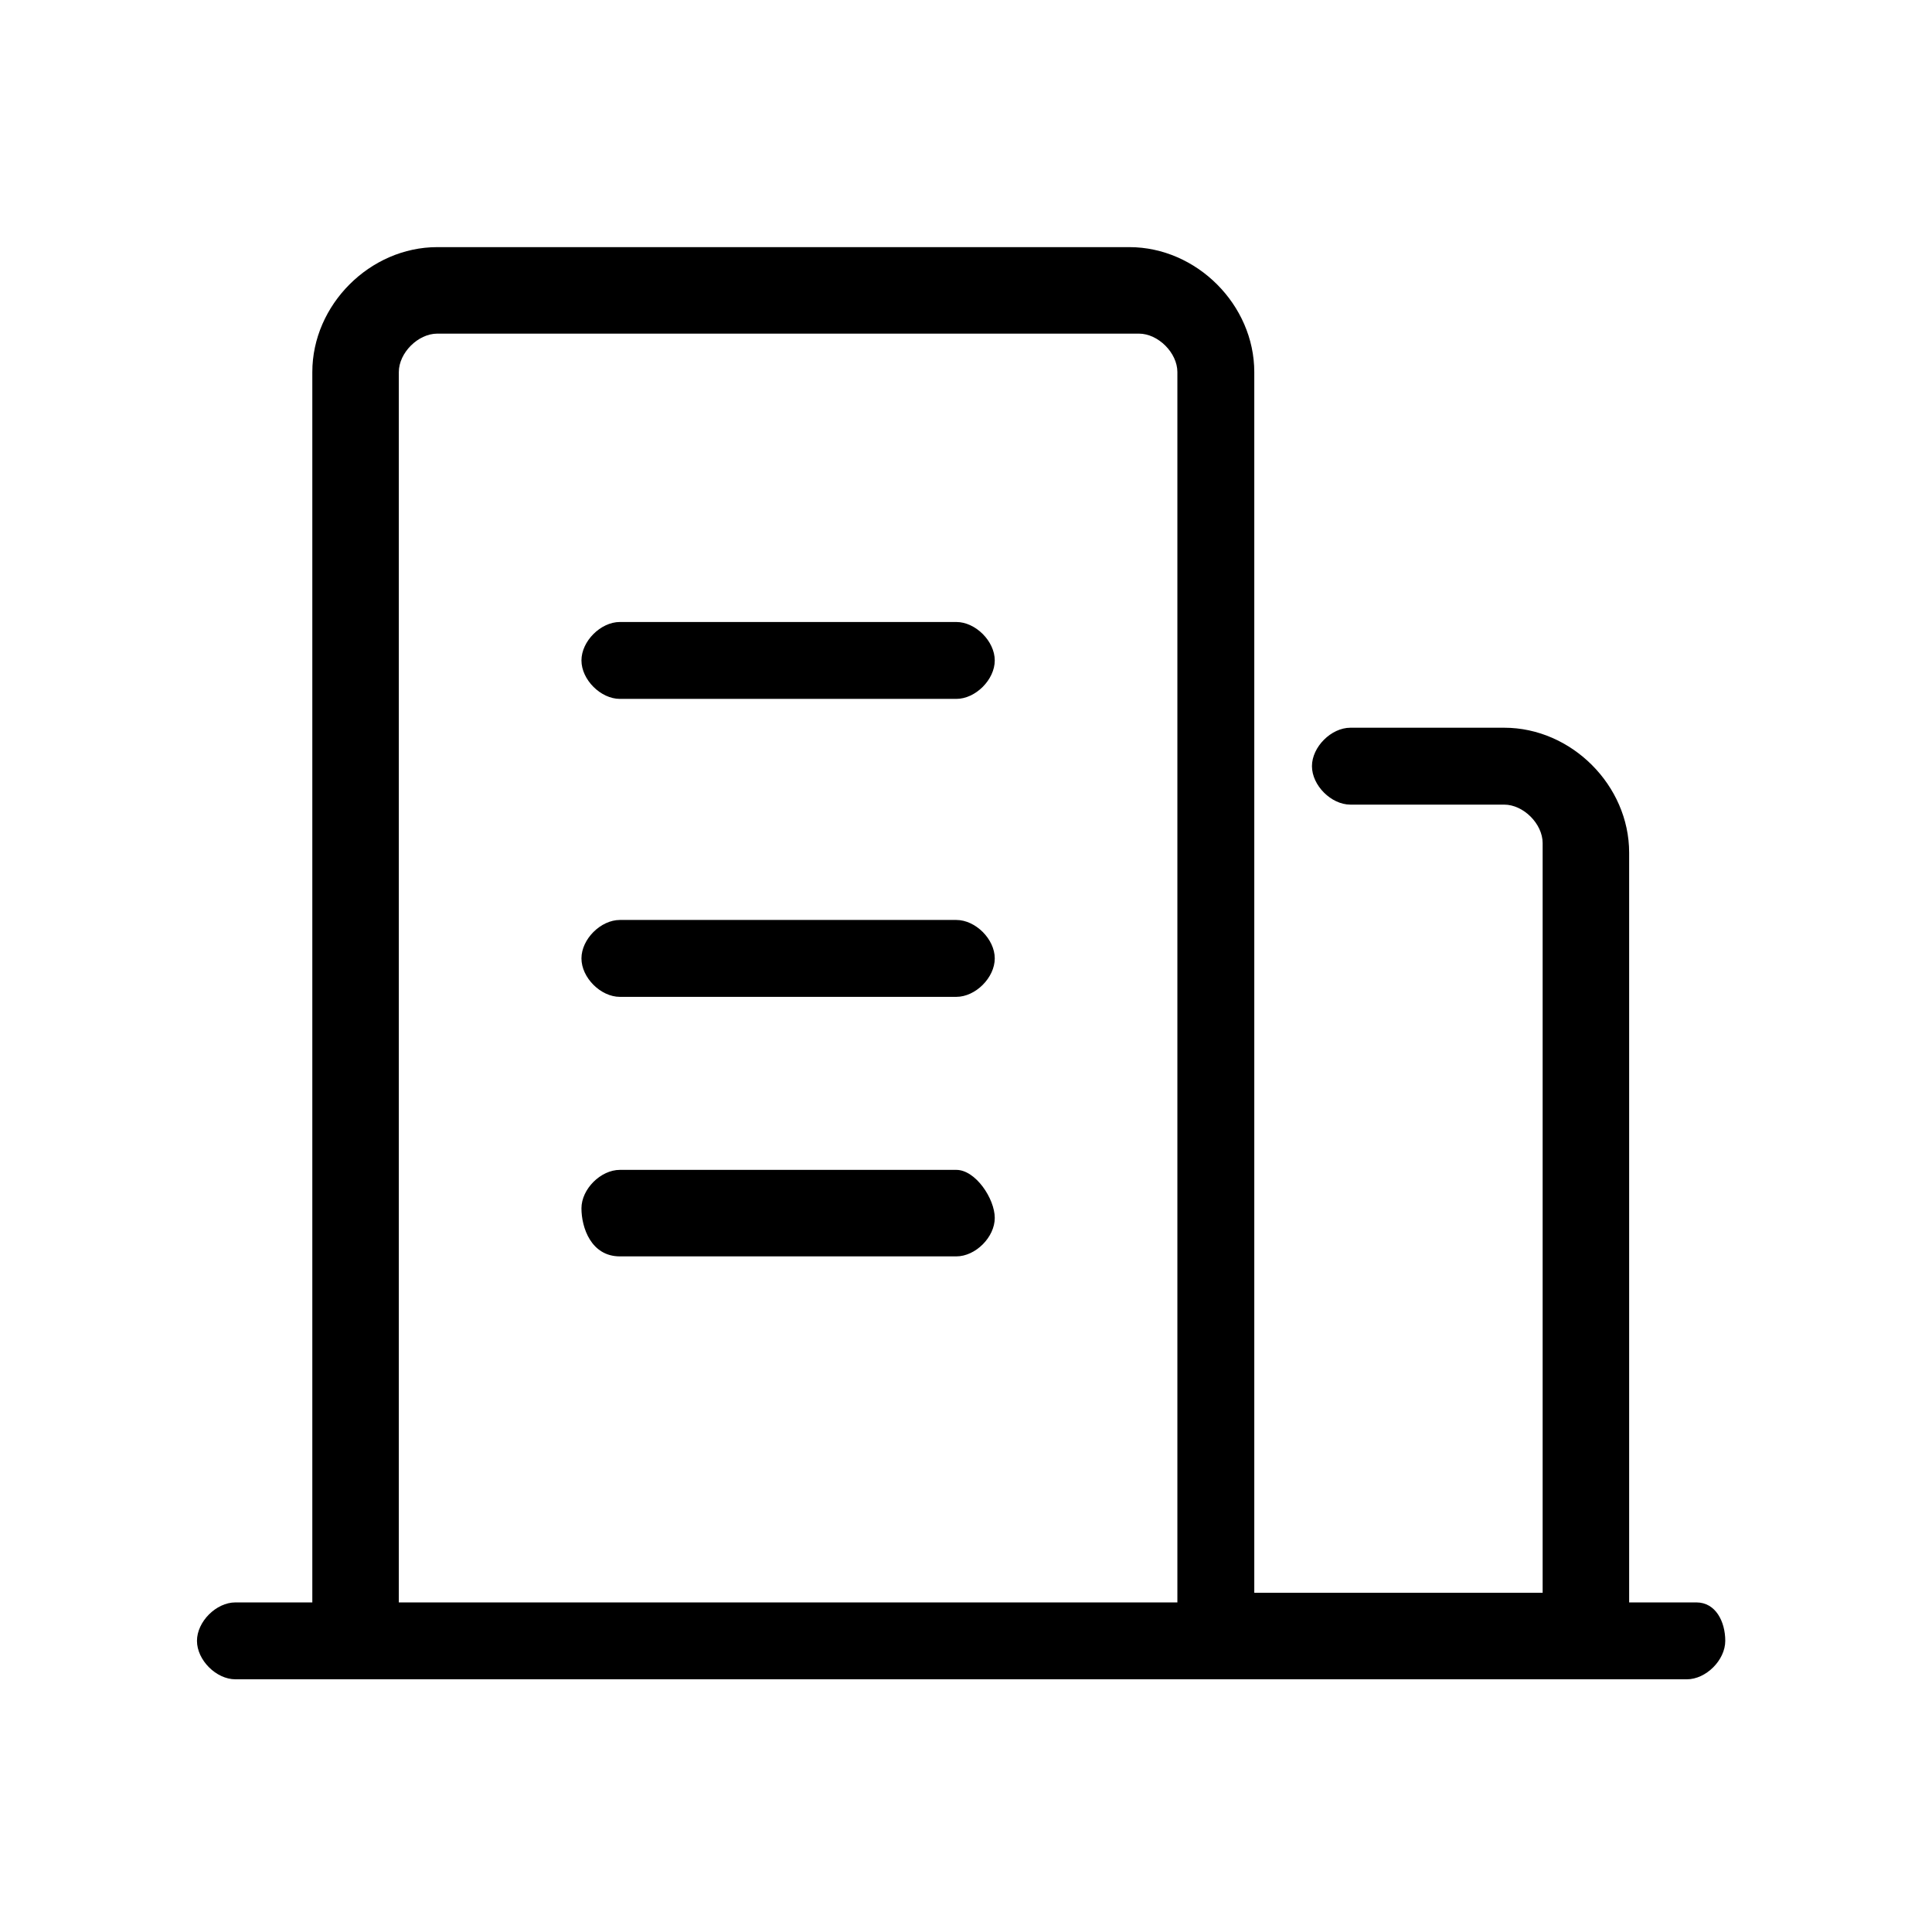 <?xml version="1.0" standalone="no"?><!DOCTYPE svg PUBLIC "-//W3C//DTD SVG 1.1//EN" "http://www.w3.org/Graphics/SVG/1.1/DTD/svg11.dtd"><svg t="1605065852960" class="icon" viewBox="0 0 1024 1024" version="1.1" xmlns="http://www.w3.org/2000/svg" p-id="6092" xmlns:xlink="http://www.w3.org/1999/xlink" width="200" height="200"><defs><style type="text/css"></style></defs><path d="M899.143 849.313l-35.661 0L863.482 451.937c0-35.661-30.566-66.228-66.227-66.228l-81.515 0c-10.187 0-20.374 10.187-20.374 20.378 0 10.188 10.187 20.379 20.374 20.379l81.515 0c10.188 0 20.379 10.187 20.379 20.378l0 397.373L664.795 844.217 664.795 197.211c0-35.661-30.566-66.227-66.227-66.227L231.761 130.983c-35.661 0-66.227 30.566-66.227 66.227l0 652.103-40.757 0c-10.191 0-20.378 10.187-20.378 20.374 0 10.192 10.187 20.379 20.378 20.379l40.757 0L664.795 890.067l229.256 0c10.187 0 20.374-10.187 20.374-20.379C914.426 859.5 909.334 849.313 899.143 849.313L899.143 849.313zM211.383 849.313 211.383 197.211c0-10.188 10.191-20.379 20.378-20.379l371.902 0c10.187 0 20.374 10.191 20.374 20.379l0 652.103L211.383 849.313 211.383 849.313zM211.383 849.313" p-id="6093"></path><path d="M506.866 329.669 328.559 329.669c-10.191 0-20.378 10.191-20.378 20.378 0 10.187 10.187 20.379 20.378 20.379l178.307 0c10.188 0 20.379-10.192 20.379-20.379C527.245 339.86 517.054 329.669 506.866 329.669L506.866 329.669zM506.866 329.669" p-id="6094"></path><path d="M506.866 487.598 328.559 487.598c-10.191 0-20.378 10.192-20.378 20.379 0 10.191 10.187 20.378 20.378 20.378l178.307 0c10.188 0 20.379-10.187 20.379-20.378C527.245 497.79 517.054 487.598 506.866 487.598L506.866 487.598zM506.866 487.598" p-id="6095"></path><path d="M506.866 620.058 328.559 620.058c-10.191 0-20.378 10.191-20.378 20.378s5.095 25.474 20.378 25.474l178.307 0c10.188 0 20.379-10.192 20.379-20.379C527.245 635.34 517.054 620.058 506.866 620.058L506.866 620.058zM506.866 620.058" p-id="6096"></path></svg>
